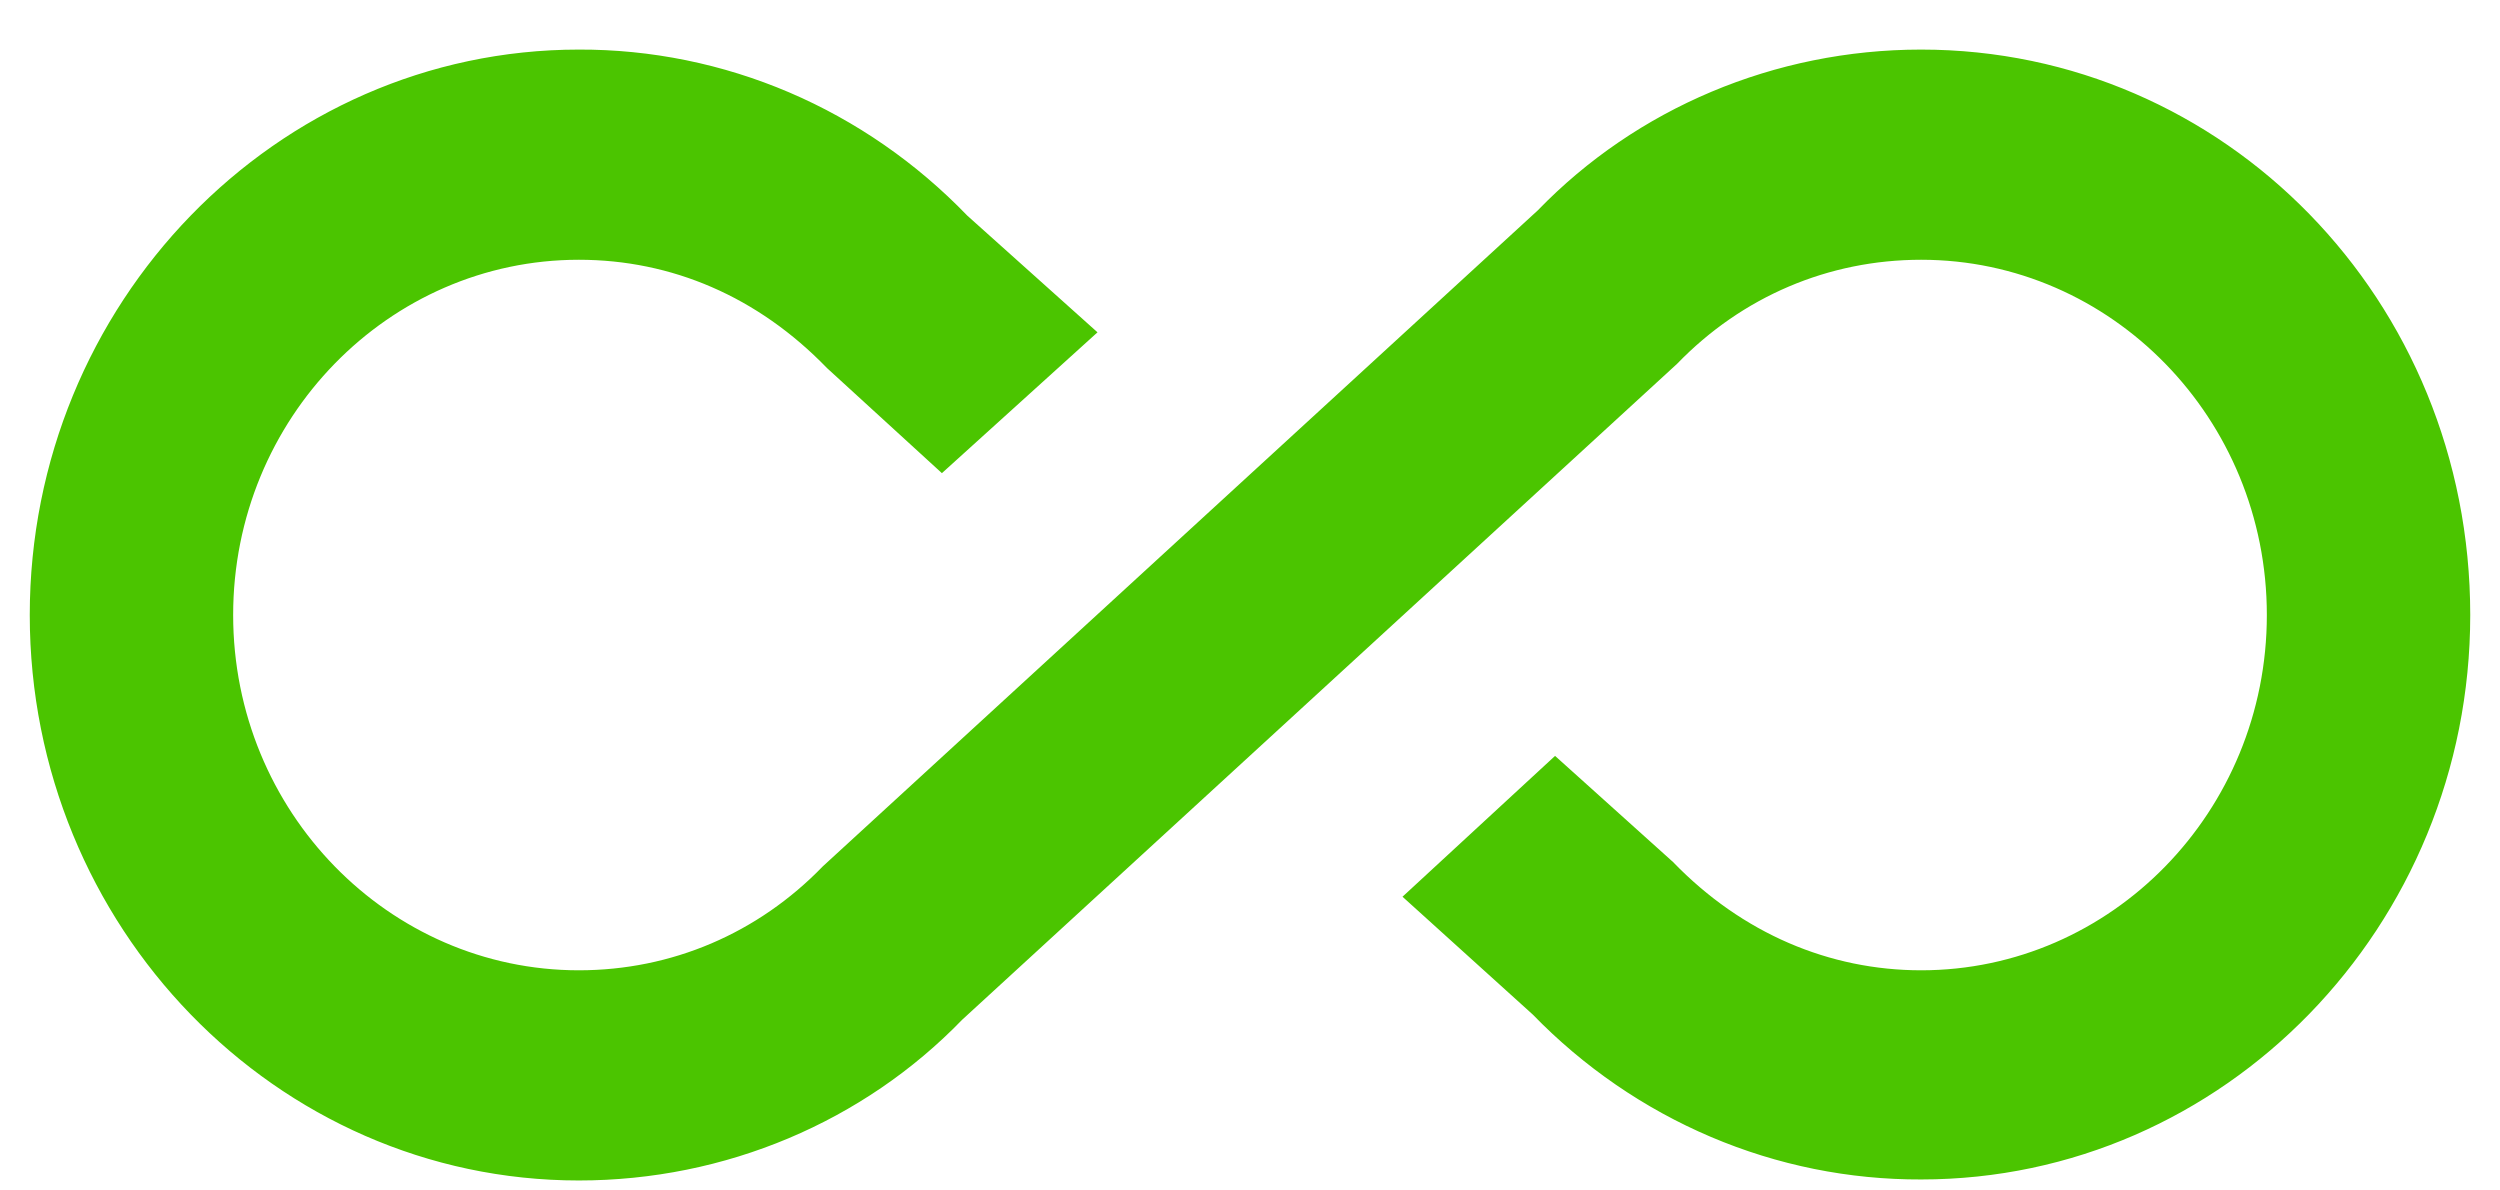 <svg width="42" height="20" viewBox="0 0 42 20" fill="none" xmlns="http://www.w3.org/2000/svg">
<path d="M32.275 0.833C29.815 0.833 27.492 1.821 25.835 3.534L13.825 14.553C12.732 15.683 11.28 16.301 9.725 16.301C6.53 16.301 3.917 13.635 3.917 10.332C3.917 7.03 6.53 4.364 9.725 4.364C11.28 4.364 12.732 4.982 13.893 6.183L15.824 7.949L18.438 5.583L16.251 3.623C15.395 2.735 14.378 2.031 13.258 1.552C12.138 1.074 10.937 0.829 9.725 0.833C4.634 0.833 0.5 5.106 0.5 10.332C0.5 15.559 4.634 19.832 9.725 19.832C12.185 19.832 14.508 18.844 16.165 17.131L28.175 6.112C29.268 4.982 30.72 4.364 32.275 4.364C35.47 4.364 38.083 7.03 38.083 10.332C38.083 13.635 35.47 16.301 32.275 16.301C30.738 16.301 29.268 15.683 28.107 14.482L26.125 12.699L23.562 15.065L25.749 17.043C26.607 17.926 27.625 18.625 28.745 19.101C29.865 19.577 31.064 19.819 32.275 19.815C37.366 19.815 41.5 15.559 41.5 10.332C41.5 5.035 37.366 0.833 32.275 0.833Z" fill="#4BC500"/>
</svg>
